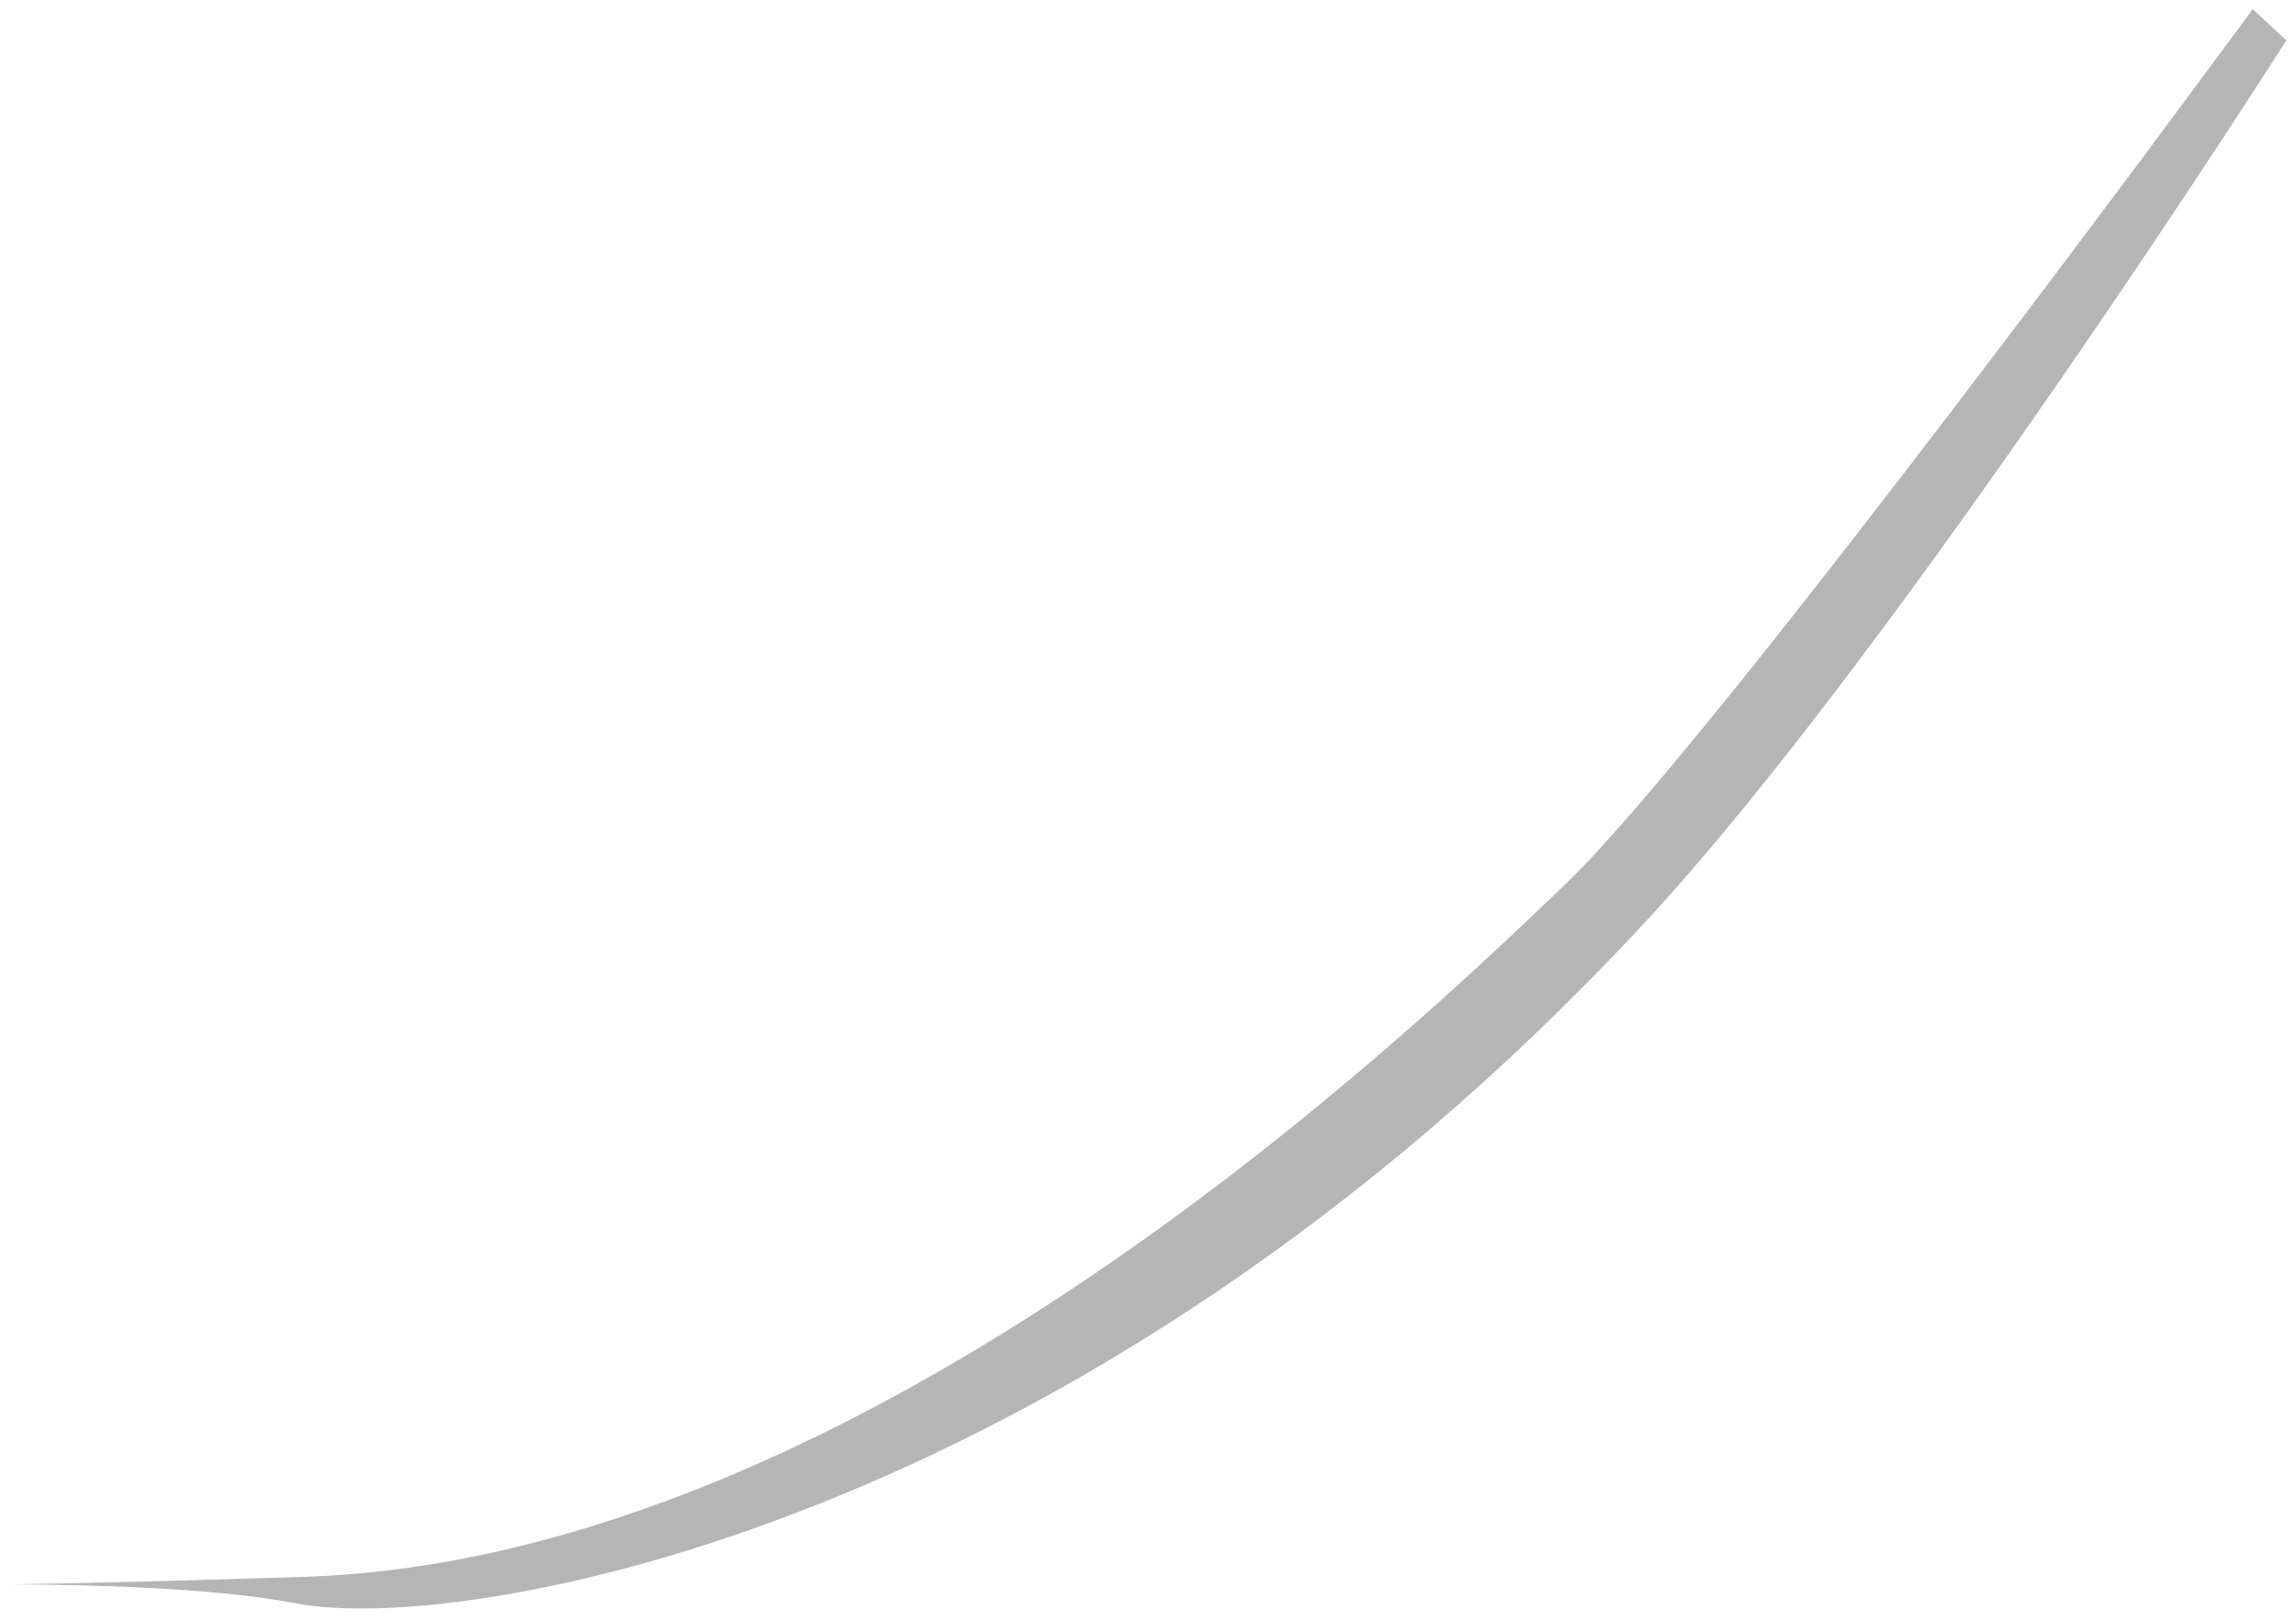 <svg width="119" height="84" viewBox="0 0 119 84" fill="none" xmlns="http://www.w3.org/2000/svg">
<path fill-rule="evenodd" clip-rule="evenodd" d="M15.286 83.092C23.862 84.774 55.87 79.403 85.137 47.934C98.462 33.607 118.5 2.093 118.5 2.093L116.756 0.475C116.756 0.475 88.975 38.333 81.114 45.848C73.253 53.363 44.774 80.816 15.72 81.727C-13.335 82.637 6.71 81.41 15.286 83.092Z" fill="#B5B5B5"/>
</svg>
